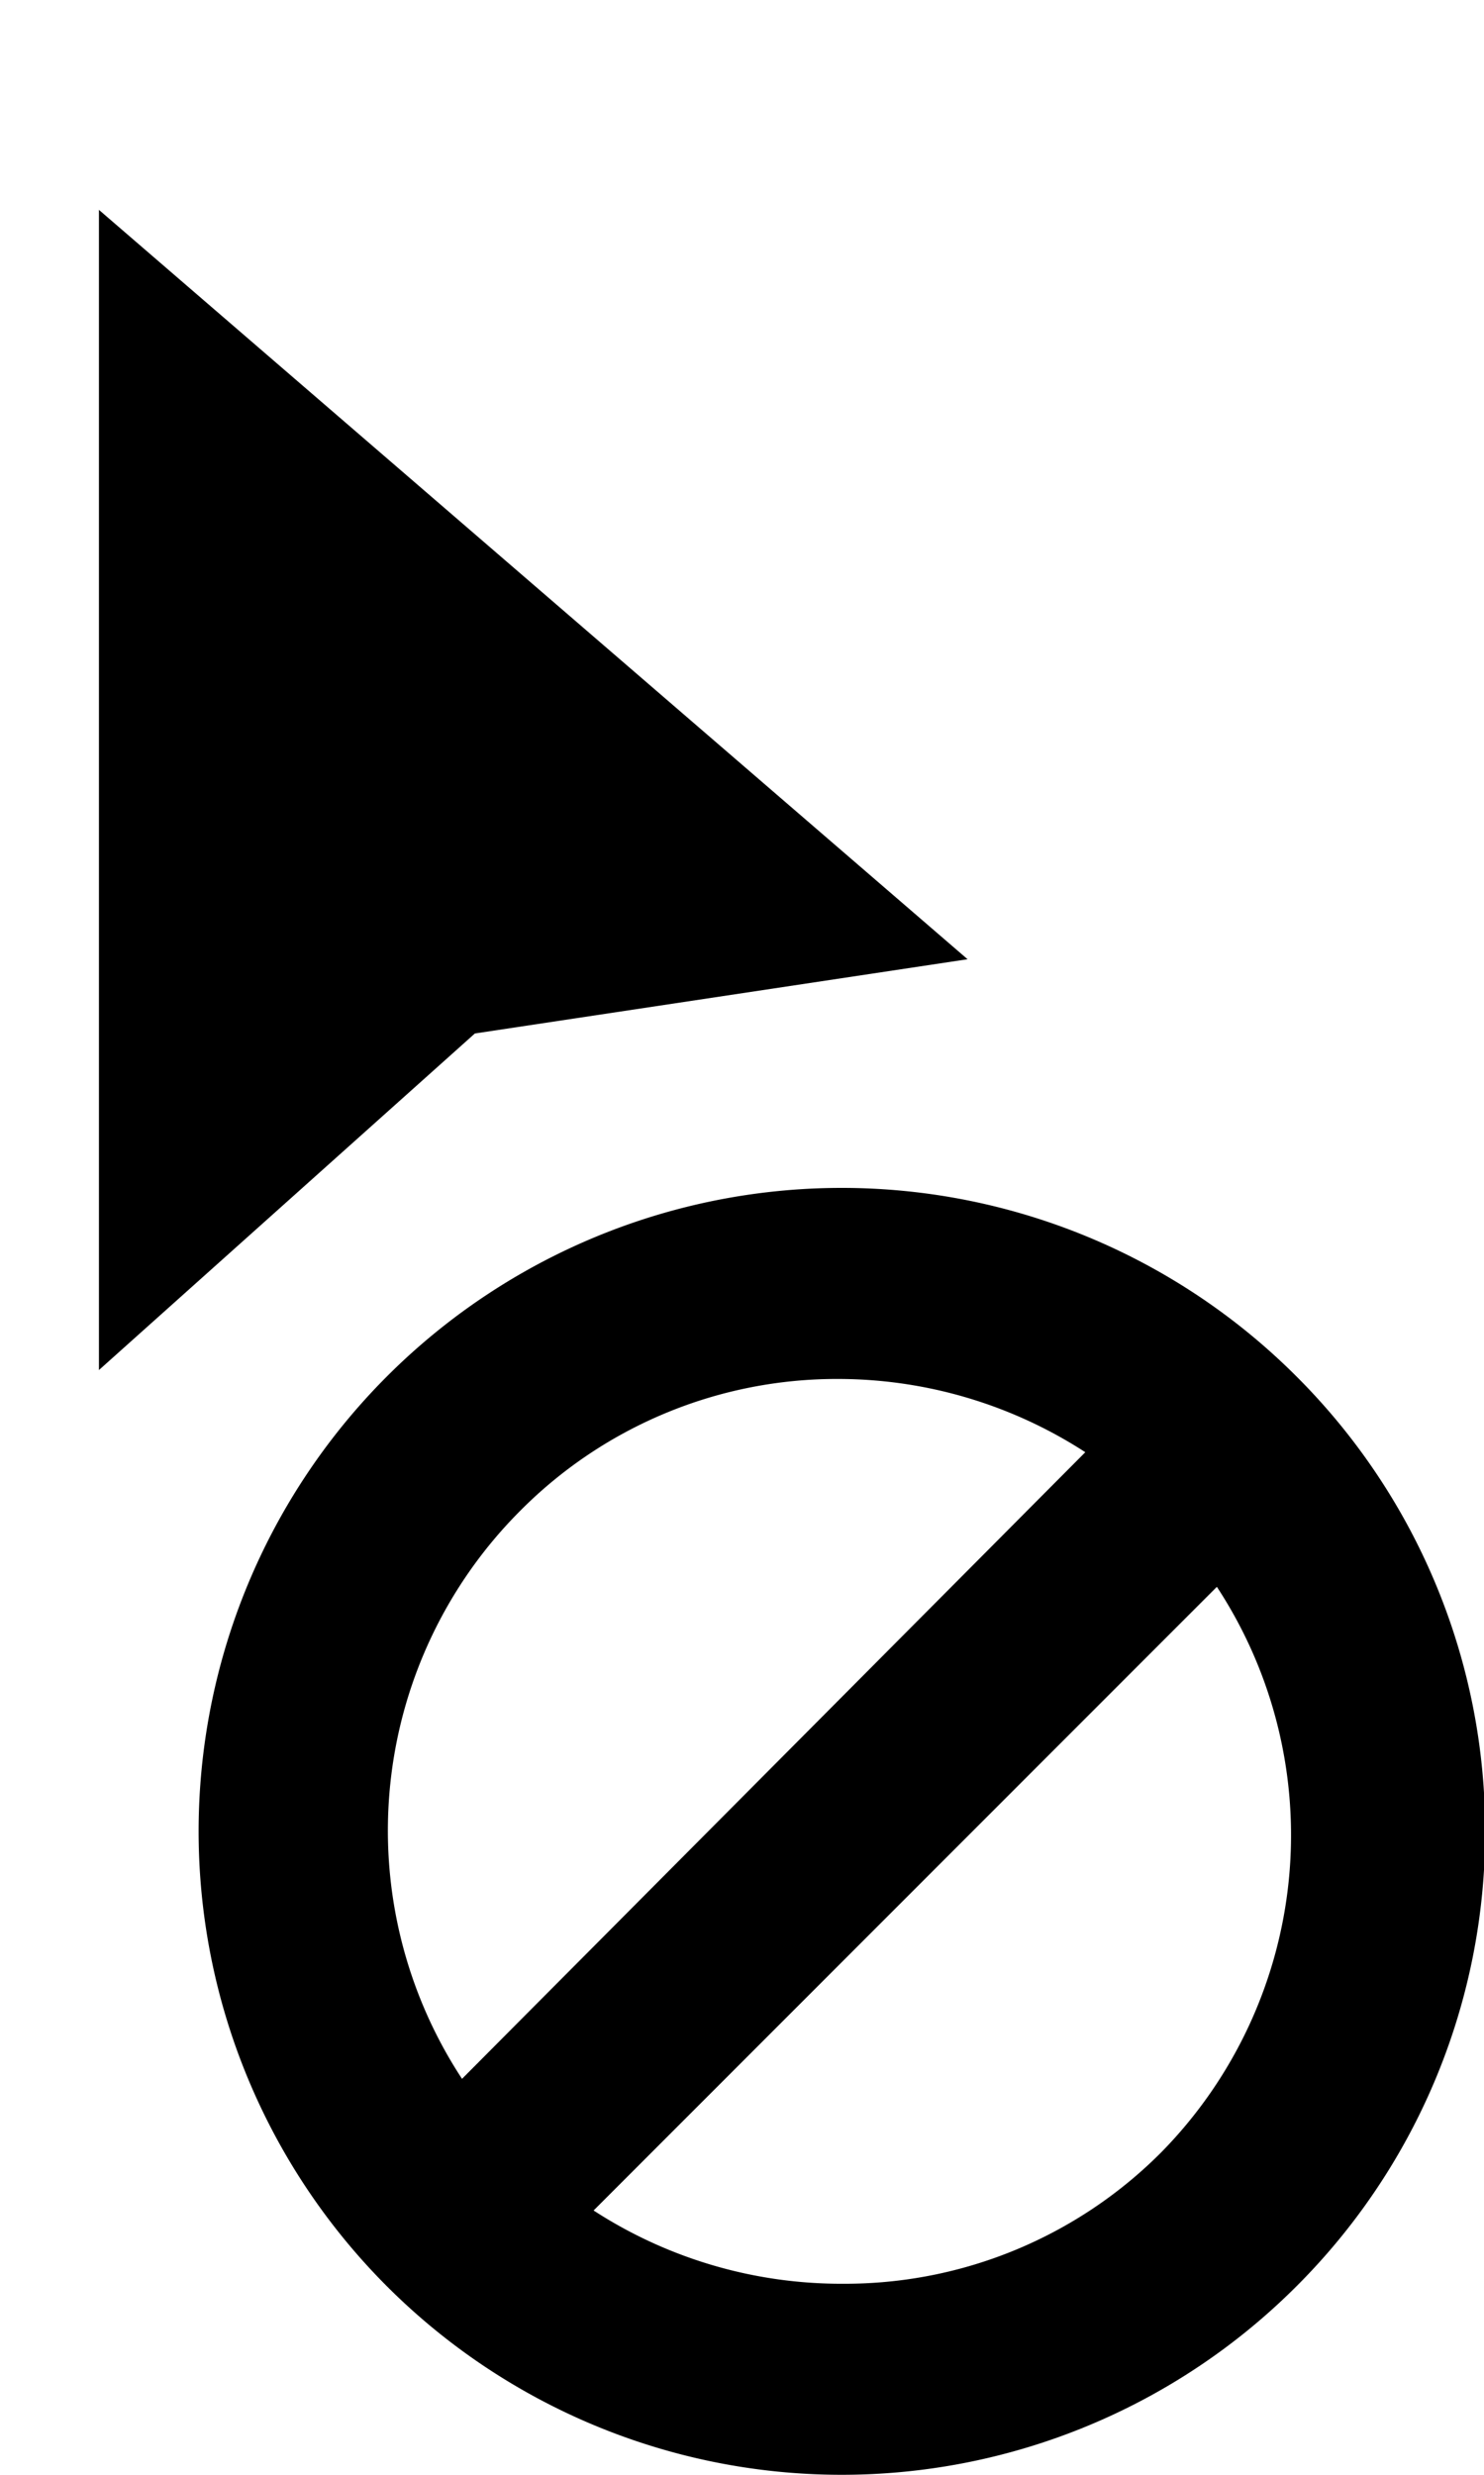 <?xml version="1.0" encoding="UTF-8"?>
<svg width="15px" height="25px" viewBox="0 0 15 25" xmlns="http://www.w3.org/2000/svg">
  <polygon points="1 2.12 9.78 9.69 4.8 10.44 1 13.84 1 2.12"/>
  <path d="M13.1,13.9a6.5,6.5,0,1,0,0,9.2A6.49,6.49,0,0,0,13.1,13.9ZM5.26,15.26a4.51,4.51,0,0,1,3.21-1.33,4.6,4.6,0,0,1,2.5.74L4.67,21A4.57,4.57,0,0,1,5.26,15.26Zm6.48,6.48a4.51,4.51,0,0,1-3.21,1.33A4.6,4.6,0,0,1,6,22.33l6.3-6.3A4.57,4.57,0,0,1,11.74,21.74Z"/>
</svg>
